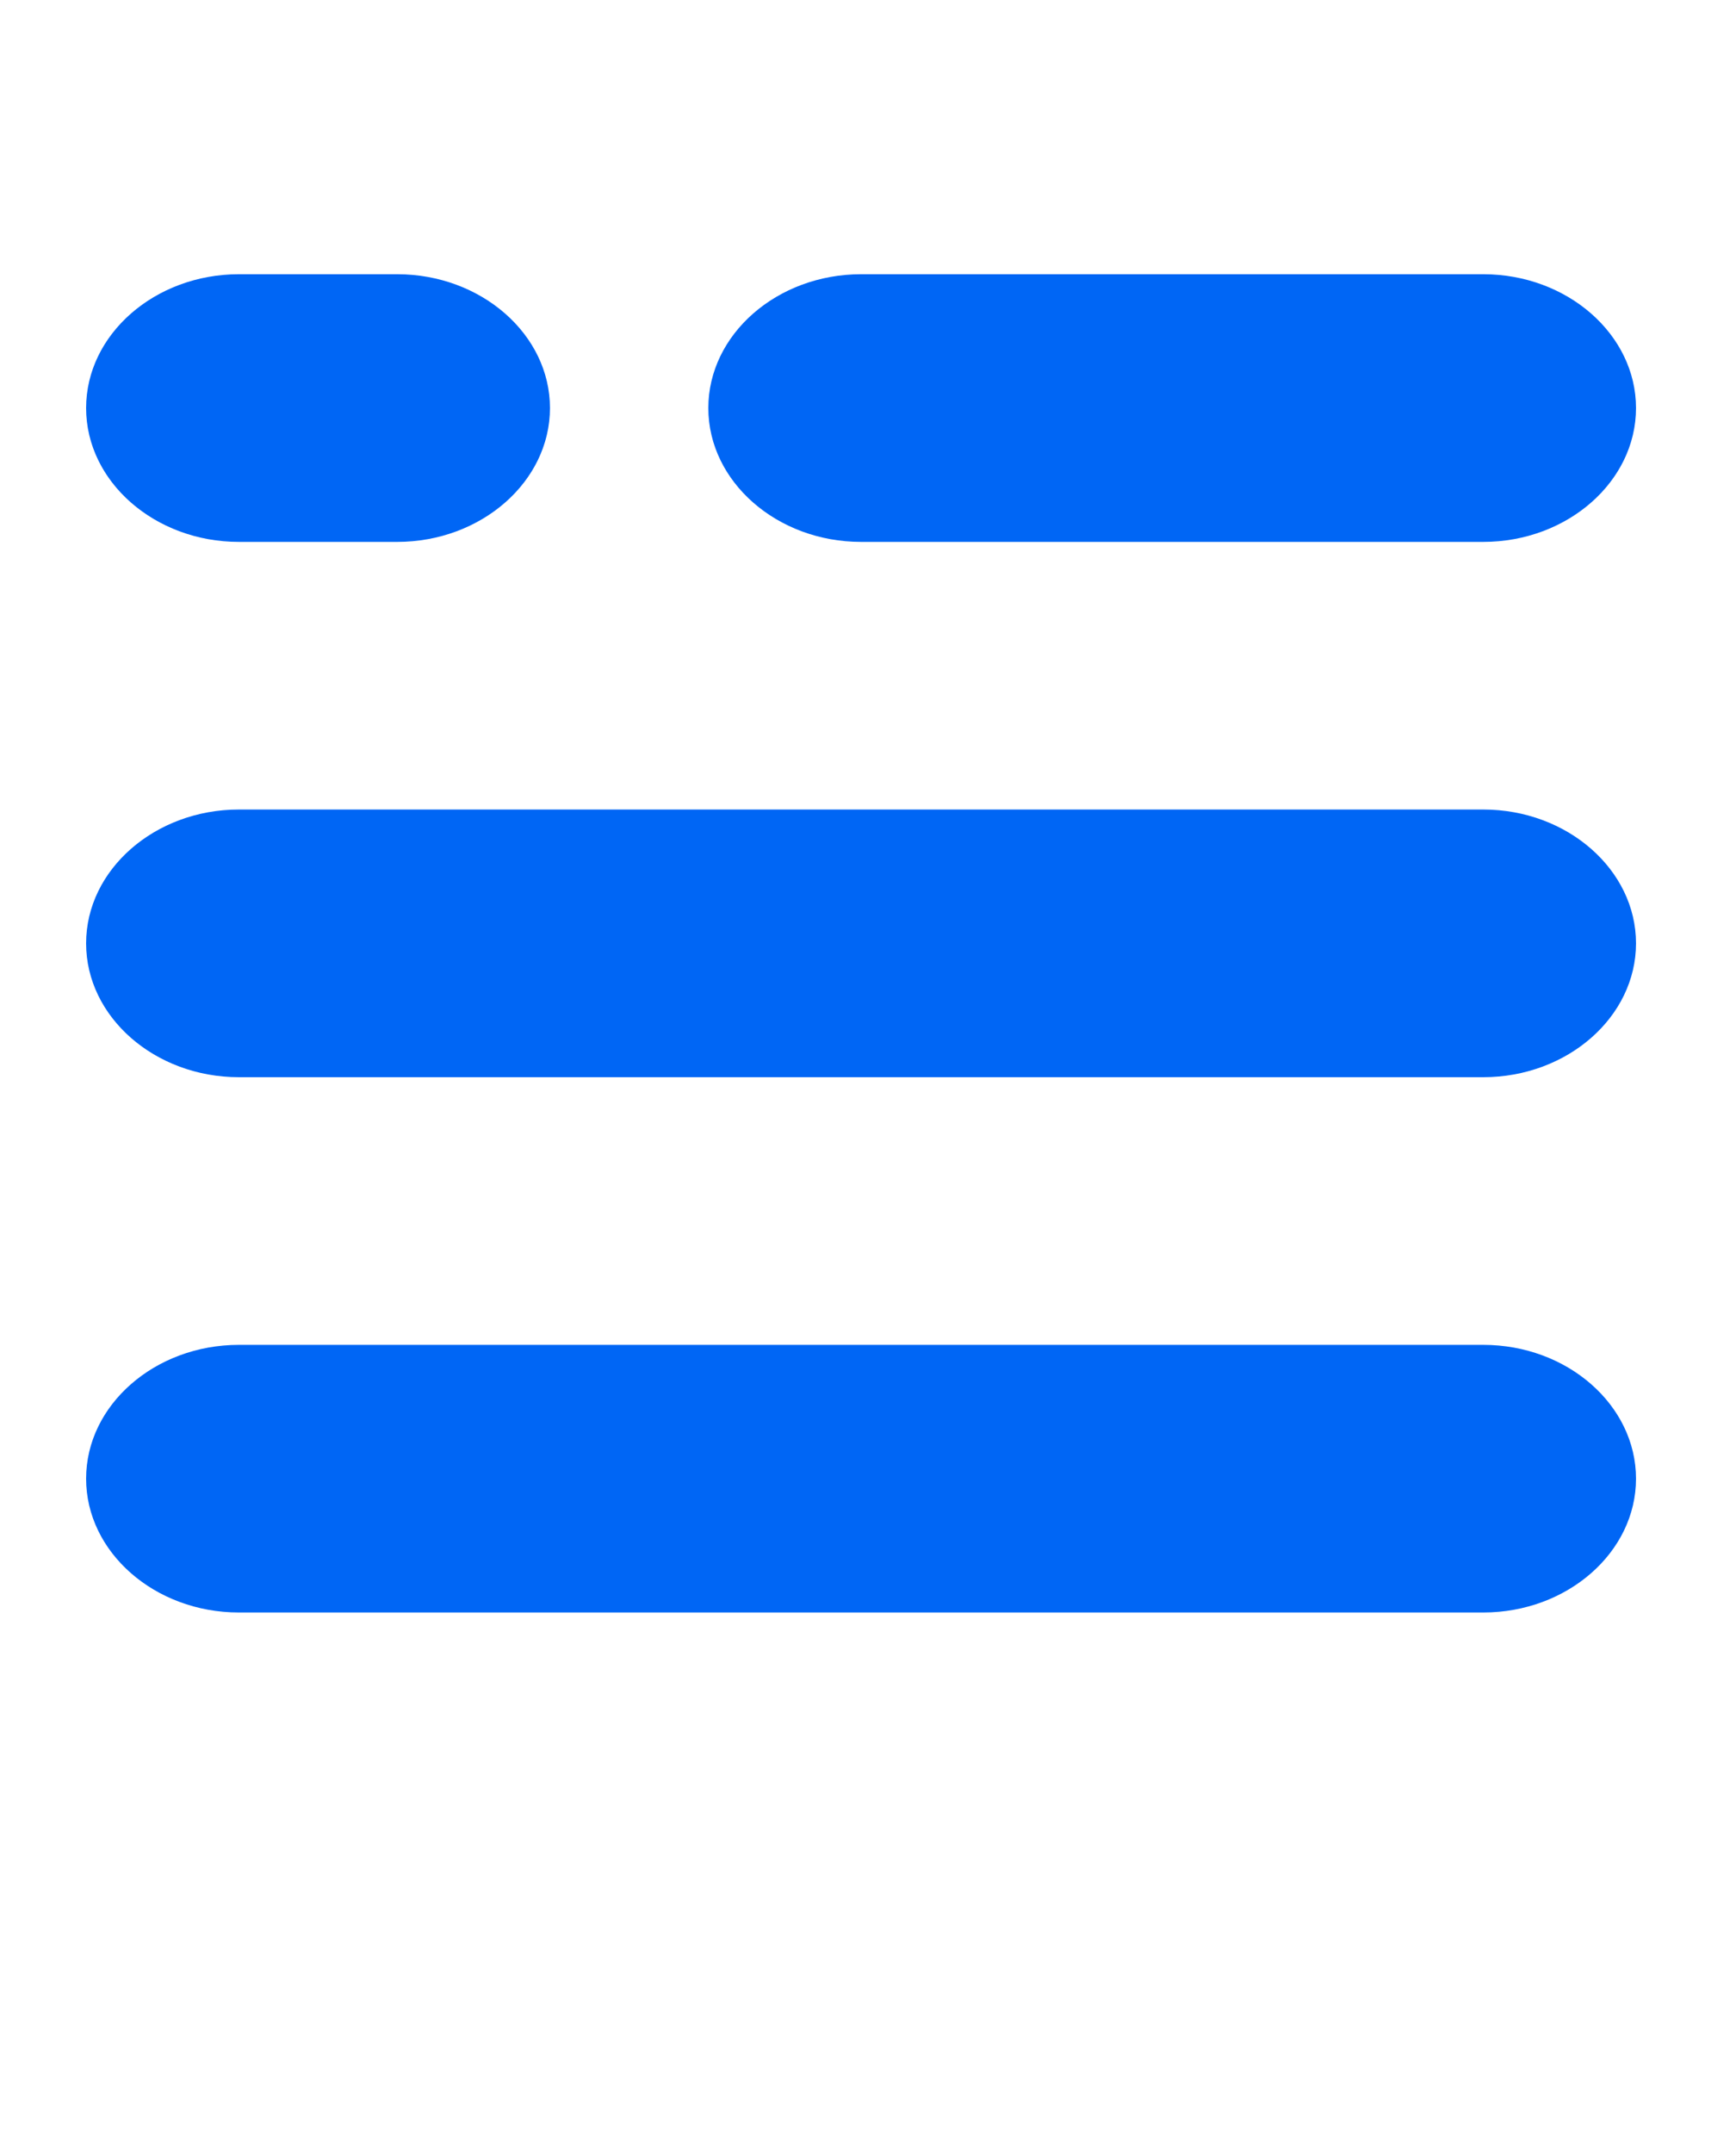 <svg width="50" height="62" viewBox="0 0 50 62" fill="none" xmlns="http://www.w3.org/2000/svg">
<path d="M24.8 15.605H42.721C45.14 15.605 47.12 13.87 47.12 11.751C47.12 9.631 45.14 7.897 42.721 7.897H24.8C22.38 7.897 20.401 9.631 20.401 11.751C20.401 13.87 22.38 15.605 24.8 15.605Z" fill="#0066F5"/>
<path d="M6.88 15.605H11.44C13.86 15.605 15.84 13.87 15.84 11.751C15.84 9.631 13.86 7.897 11.44 7.897H6.88C4.46 7.897 2.48 9.631 2.48 11.751C2.48 13.87 4.46 15.605 6.88 15.605Z" fill="#0066F5"/>
<path d="M42.721 38.728H6.88C4.46 38.728 2.48 40.462 2.48 42.582C2.48 44.701 4.46 46.435 6.88 46.435H42.721C45.141 46.435 47.12 44.701 47.12 42.582C47.12 40.462 45.141 38.728 42.721 38.728Z" fill="#0066F5"/>
<path d="M42.721 23.312H6.88C4.46 23.312 2.48 25.047 2.48 27.166C2.48 29.286 4.46 31.02 6.88 31.02H42.721C45.141 31.02 47.12 29.286 47.12 27.166C47.12 25.047 45.141 23.312 42.721 23.312Z" fill="#0066F5"/>
</svg>
